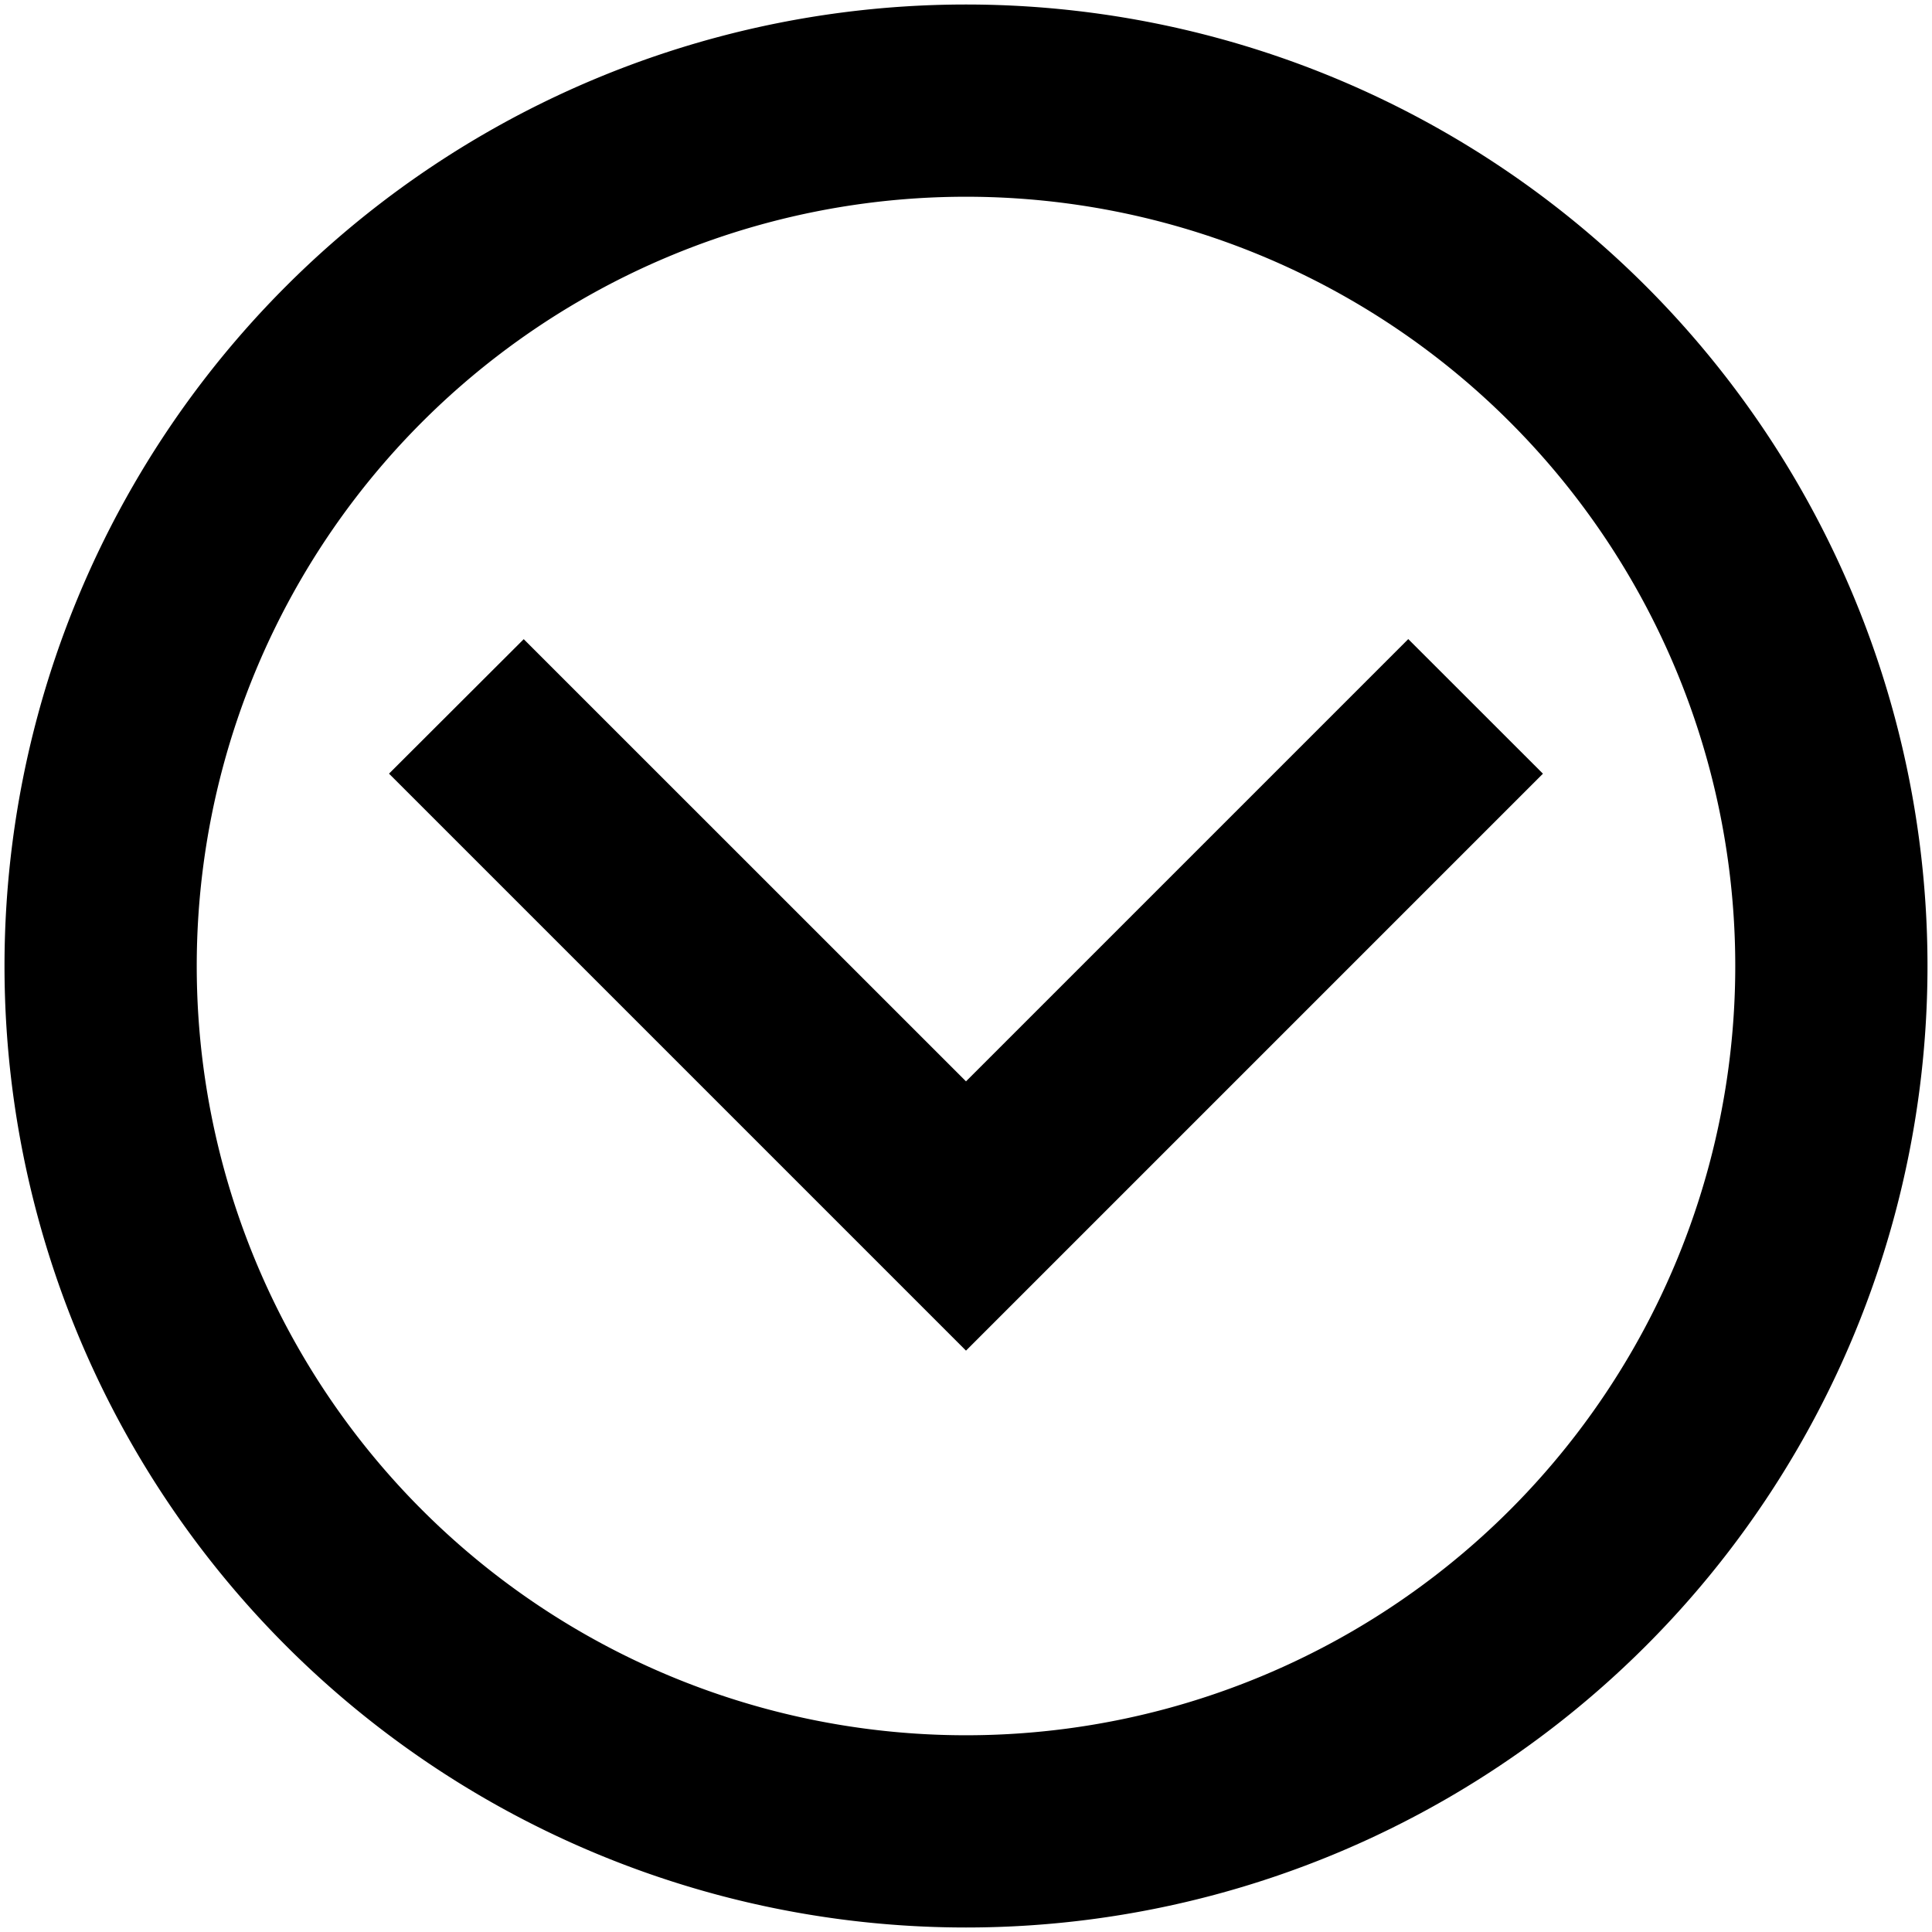 <svg xmlns="http://www.w3.org/2000/svg" width="24" height="24" viewBox="0 0 24 24"><path d="M23.944 12A11.944 11.944 0 0 1 12 23.944 11.944 11.944 0 0 1 .056 12 11.944 11.944 0 0 1 12 .056 11.944 11.944 0 0 1 23.944 12m-2.388 0A9.556 9.556 0 0 0 12 2.444 9.556 9.556 0 0 0 2.444 12 9.556 9.556 0 0 0 12 21.556 9.556 9.556 0 0 0 21.556 12M4.833 9.611L12 16.778l7.167-7.167-1.673-1.672L12 13.433 6.506 7.94 4.833 9.61z"/></svg>